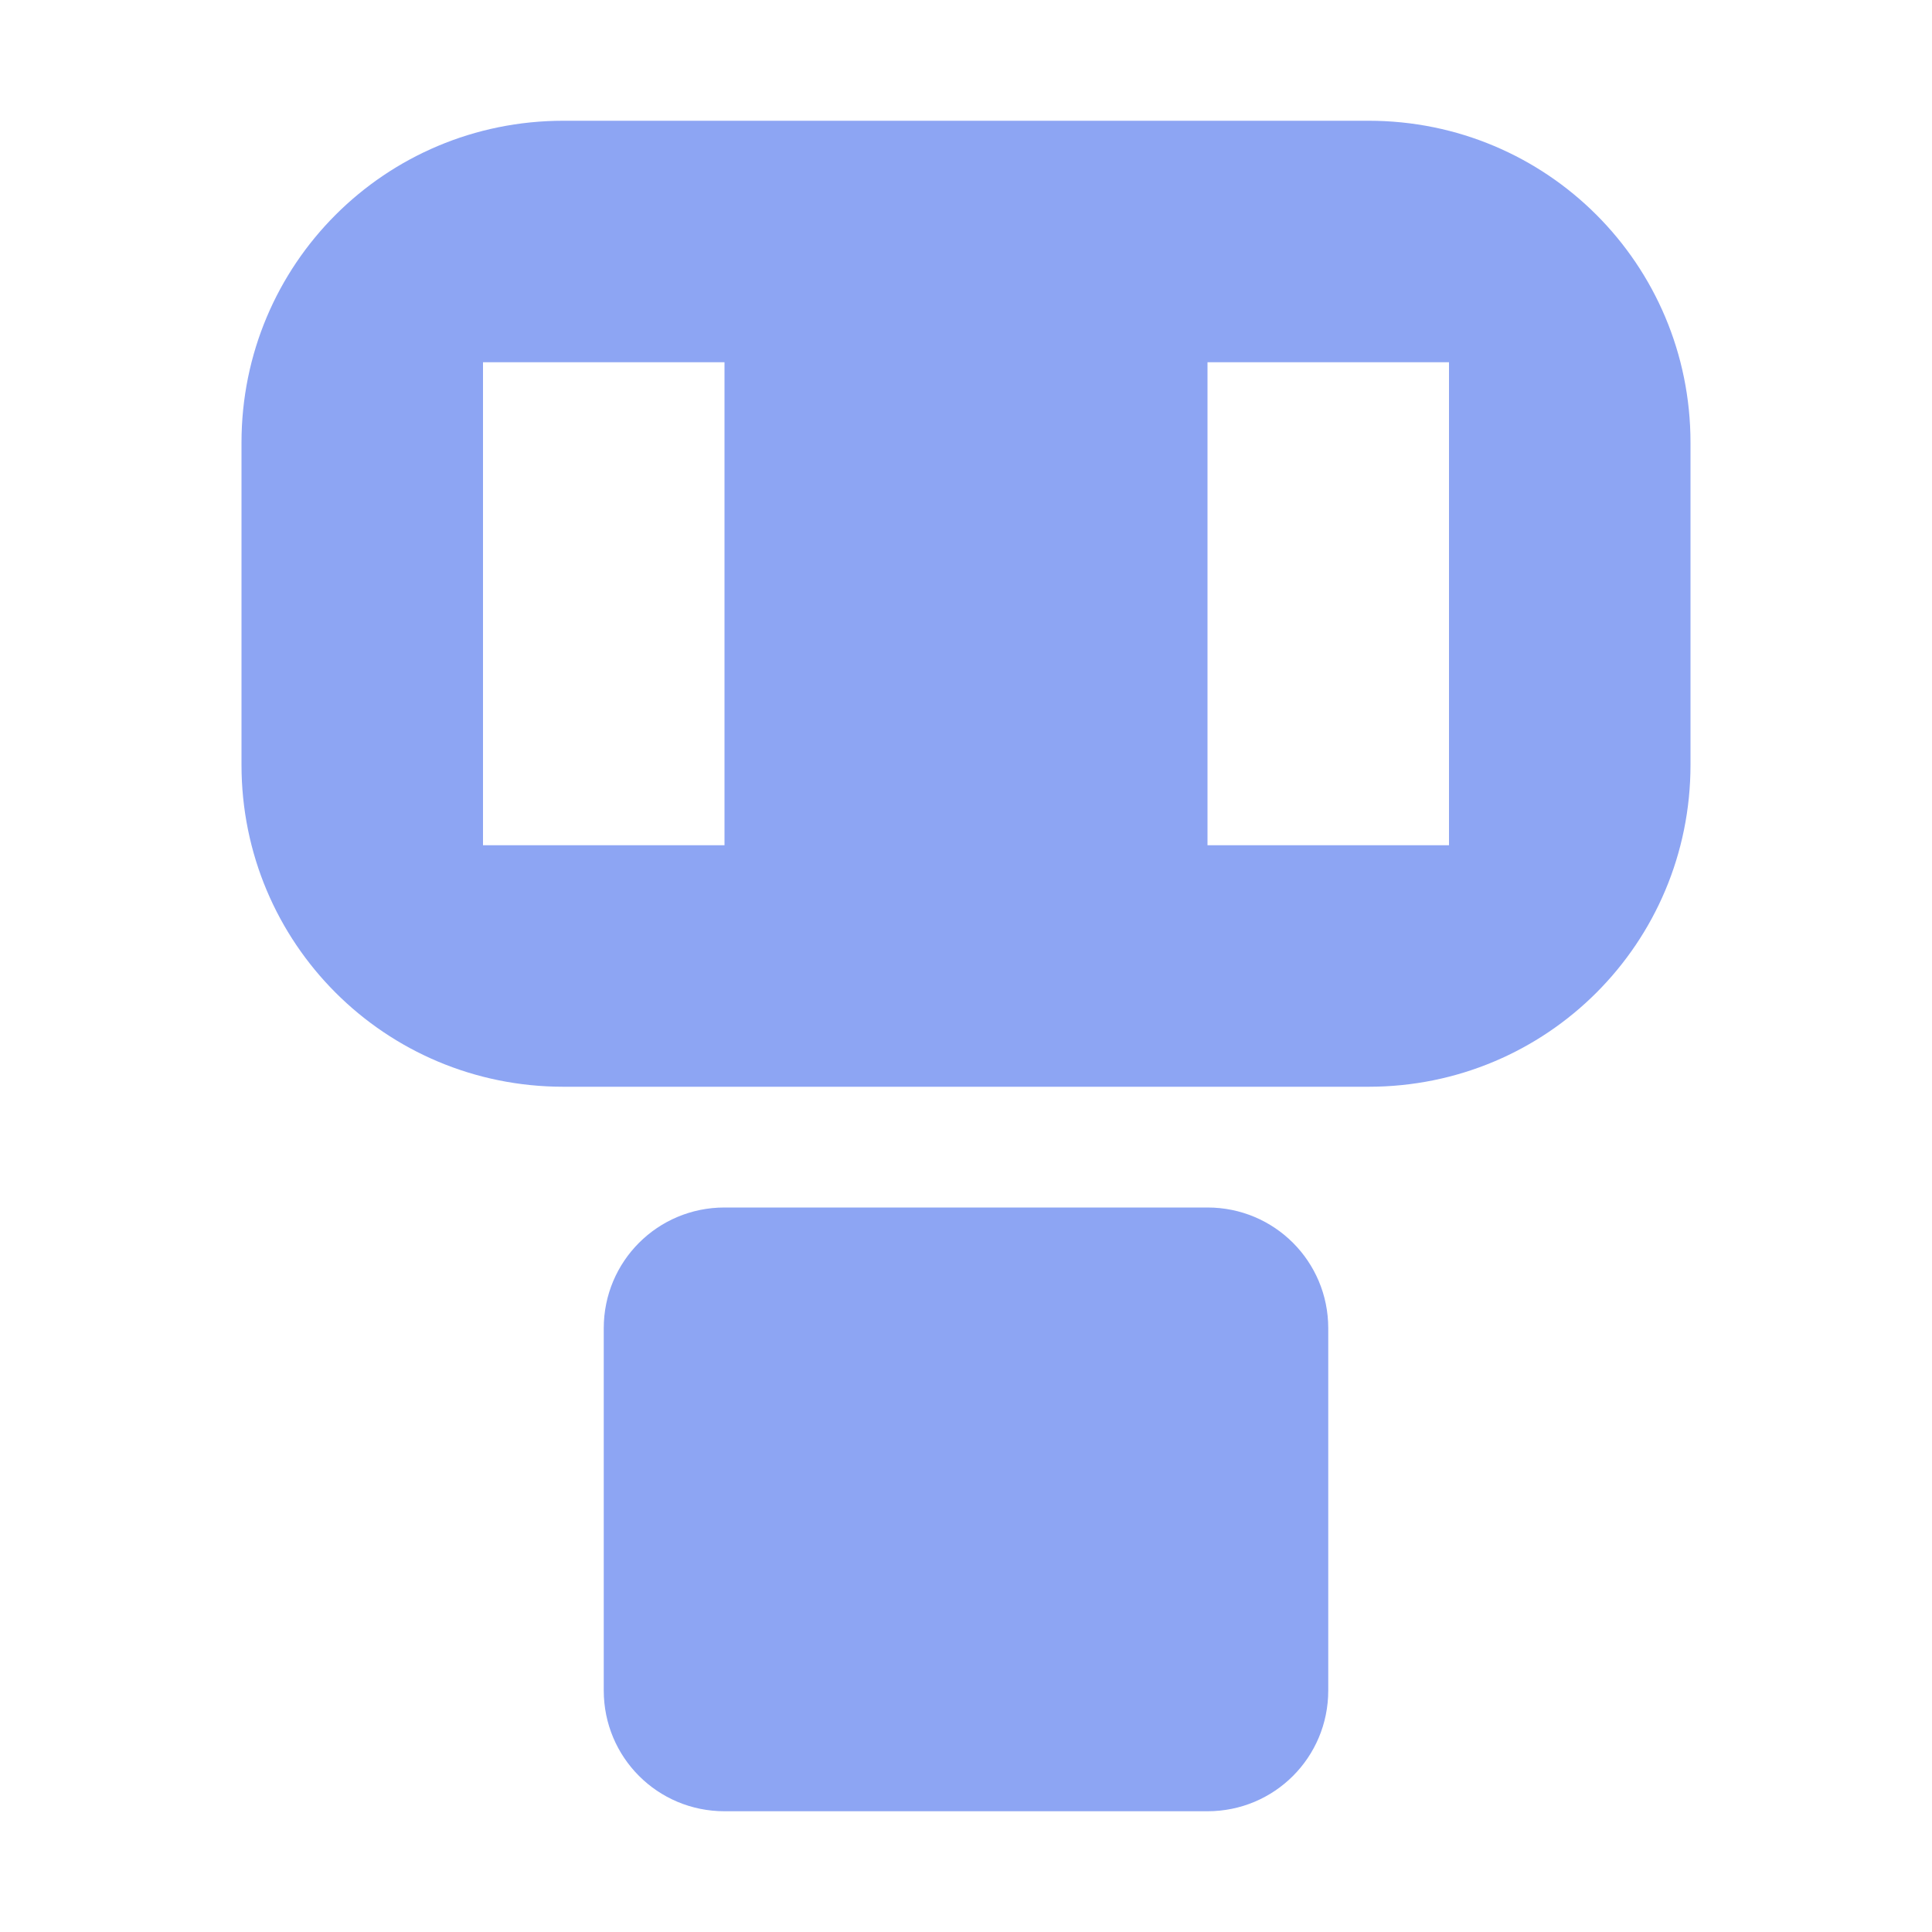 <?xml version="1.0" encoding="UTF-8" standalone="no"?>
<!-- Created with Inkscape (http://www.inkscape.org/) -->

<svg
   width="16"
   height="16"
   viewBox="0 0 16 16"
   version="1.1"
   id="svg1"
   xml:space="preserve"
   xmlns="http://www.w3.org/2000/svg"
   xmlns:svg="http://www.w3.org/2000/svg"><defs
     id="defs1" /><g
     id="layer1"><path
       id="path49"
       style="fill:#8da5f3;fill-opacity:1;stroke-width:1.414"
       d="M 4.666,1 C 3.189,1 2,2.189 2,3.666 V 6.334 C 2,7.811 3.189,9 4.666,9 h 6.668 C 12.811,9 14,7.811 14,6.334 V 3.666 C 14,2.189 12.811,1 11.334,1 Z M 4,3 H 6 V 7 H 4 Z m 6,0 h 2 v 4 h -2 z m -4,7 c -0.554,0 -1,0.446 -1,1 v 3 c 0,0.554 0.446,1 1,1 h 4 c 0.554,0 1,-0.446 1,-1 v -3 c 0,-0.554 -0.446,-1 -1,-1 z" /></g></svg>
